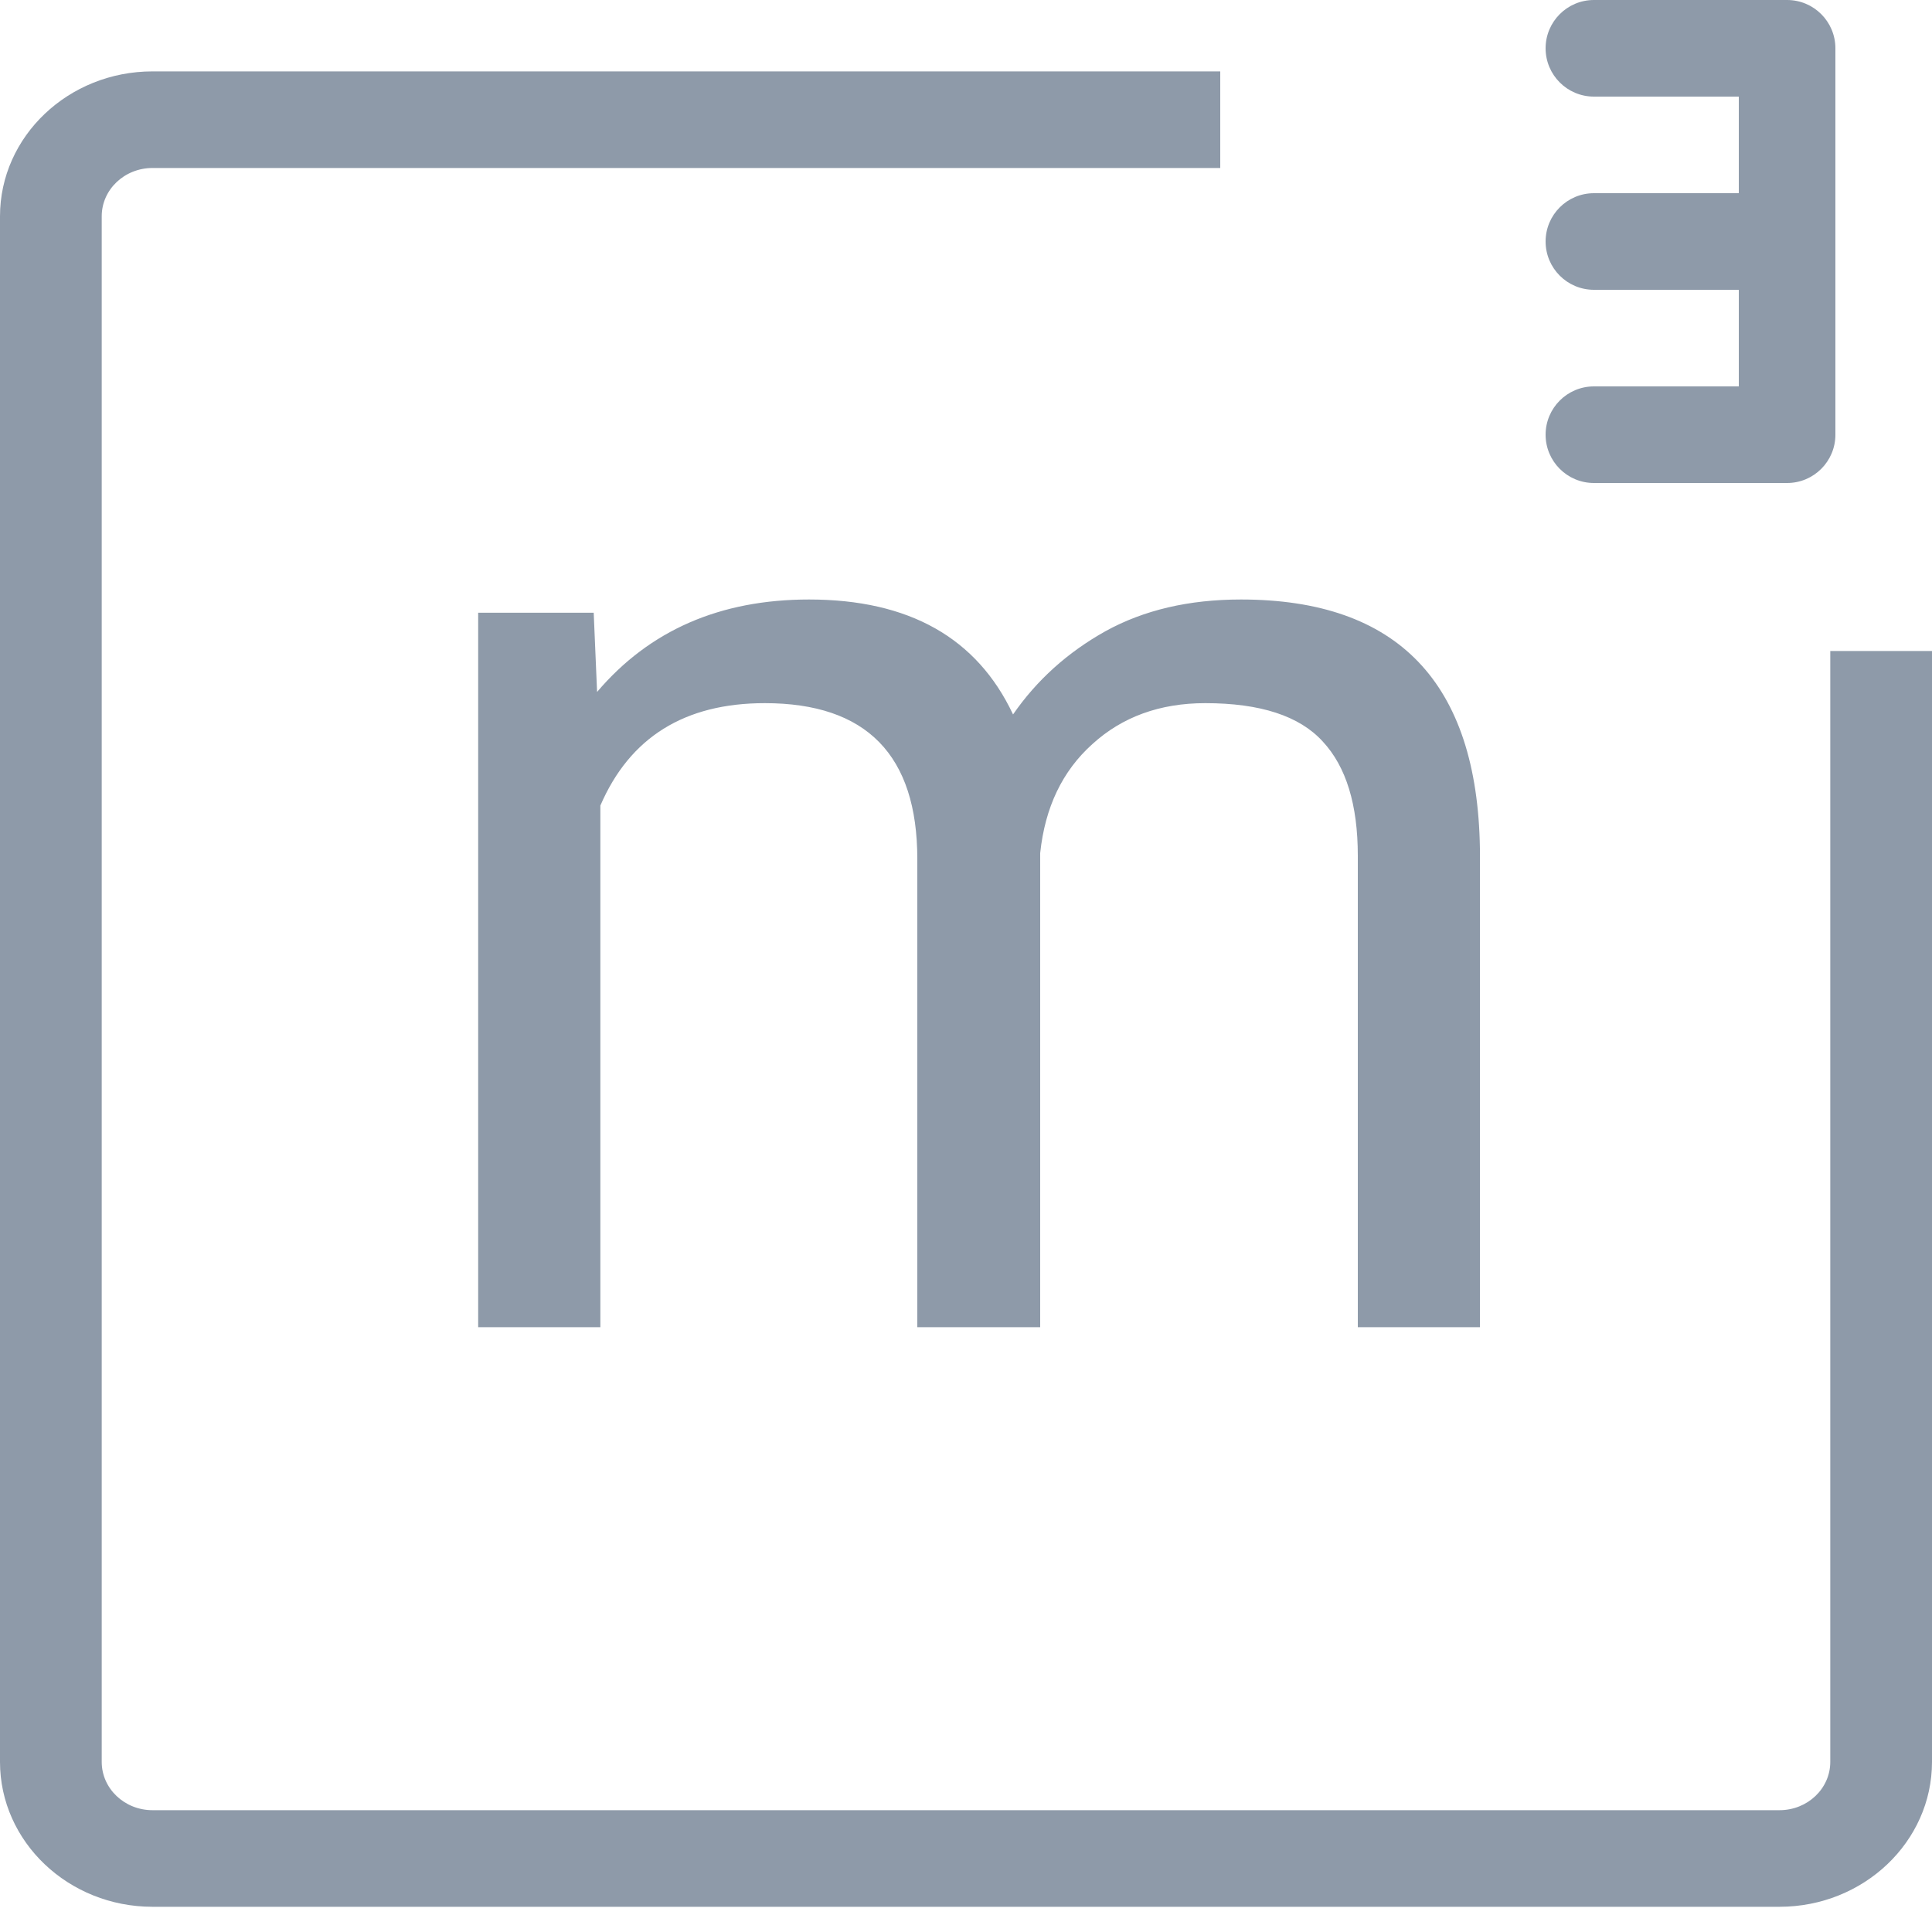 <svg width="20" height="20" viewBox="0 0 20 20" fill="none" xmlns="http://www.w3.org/2000/svg">
<path d="M18.5 0H16.5C16.224 0 16 0.224 16 0.5C16 0.776 16.224 1 16.5 1H18V2H16.5C16.224 2 16 2.224 16 2.5C16 2.776 16.224 3 16.5 3H18V4H16.5C16.224 4 16 4.224 16 4.5C16 4.776 16.224 5 16.5 5H18.5C18.776 5 19 4.776 19 4.5V0.5C19 0.224 18.776 0 18.5 0Z" fill="#8E9AA9"/>
<path d="M6.146 6.343L6.181 7.163C6.723 6.525 7.454 6.206 8.375 6.206C9.41 6.206 10.114 6.603 10.487 7.396C10.733 7.04 11.052 6.753 11.444 6.534C11.841 6.315 12.308 6.206 12.846 6.206C14.468 6.206 15.293 7.065 15.32 8.783V13.739H14.056V8.858C14.056 8.33 13.935 7.936 13.693 7.676C13.452 7.411 13.046 7.279 12.477 7.279C12.007 7.279 11.617 7.421 11.308 7.703C10.998 7.981 10.818 8.357 10.768 8.831V13.739H9.496V8.893C9.496 7.817 8.97 7.279 7.917 7.279C7.088 7.279 6.52 7.632 6.215 8.339V13.739H4.95V6.343H6.146Z" fill="#8E9AA9"/>
<path fill-rule="evenodd" clip-rule="evenodd" d="M12.632 0.739H1.579C0.708 0.739 0 1.412 0 2.239V18.239C0 19.066 0.708 19.739 1.579 19.739H18.421C19.292 19.739 20 19.066 20 18.239V6.739H18.947V18.239C18.947 18.515 18.712 18.739 18.421 18.739H1.579C1.288 18.739 1.053 18.515 1.053 18.239V2.239C1.053 1.963 1.288 1.739 1.579 1.739H12.632V0.739Z" fill="#8E9AA9"/>
</svg>
